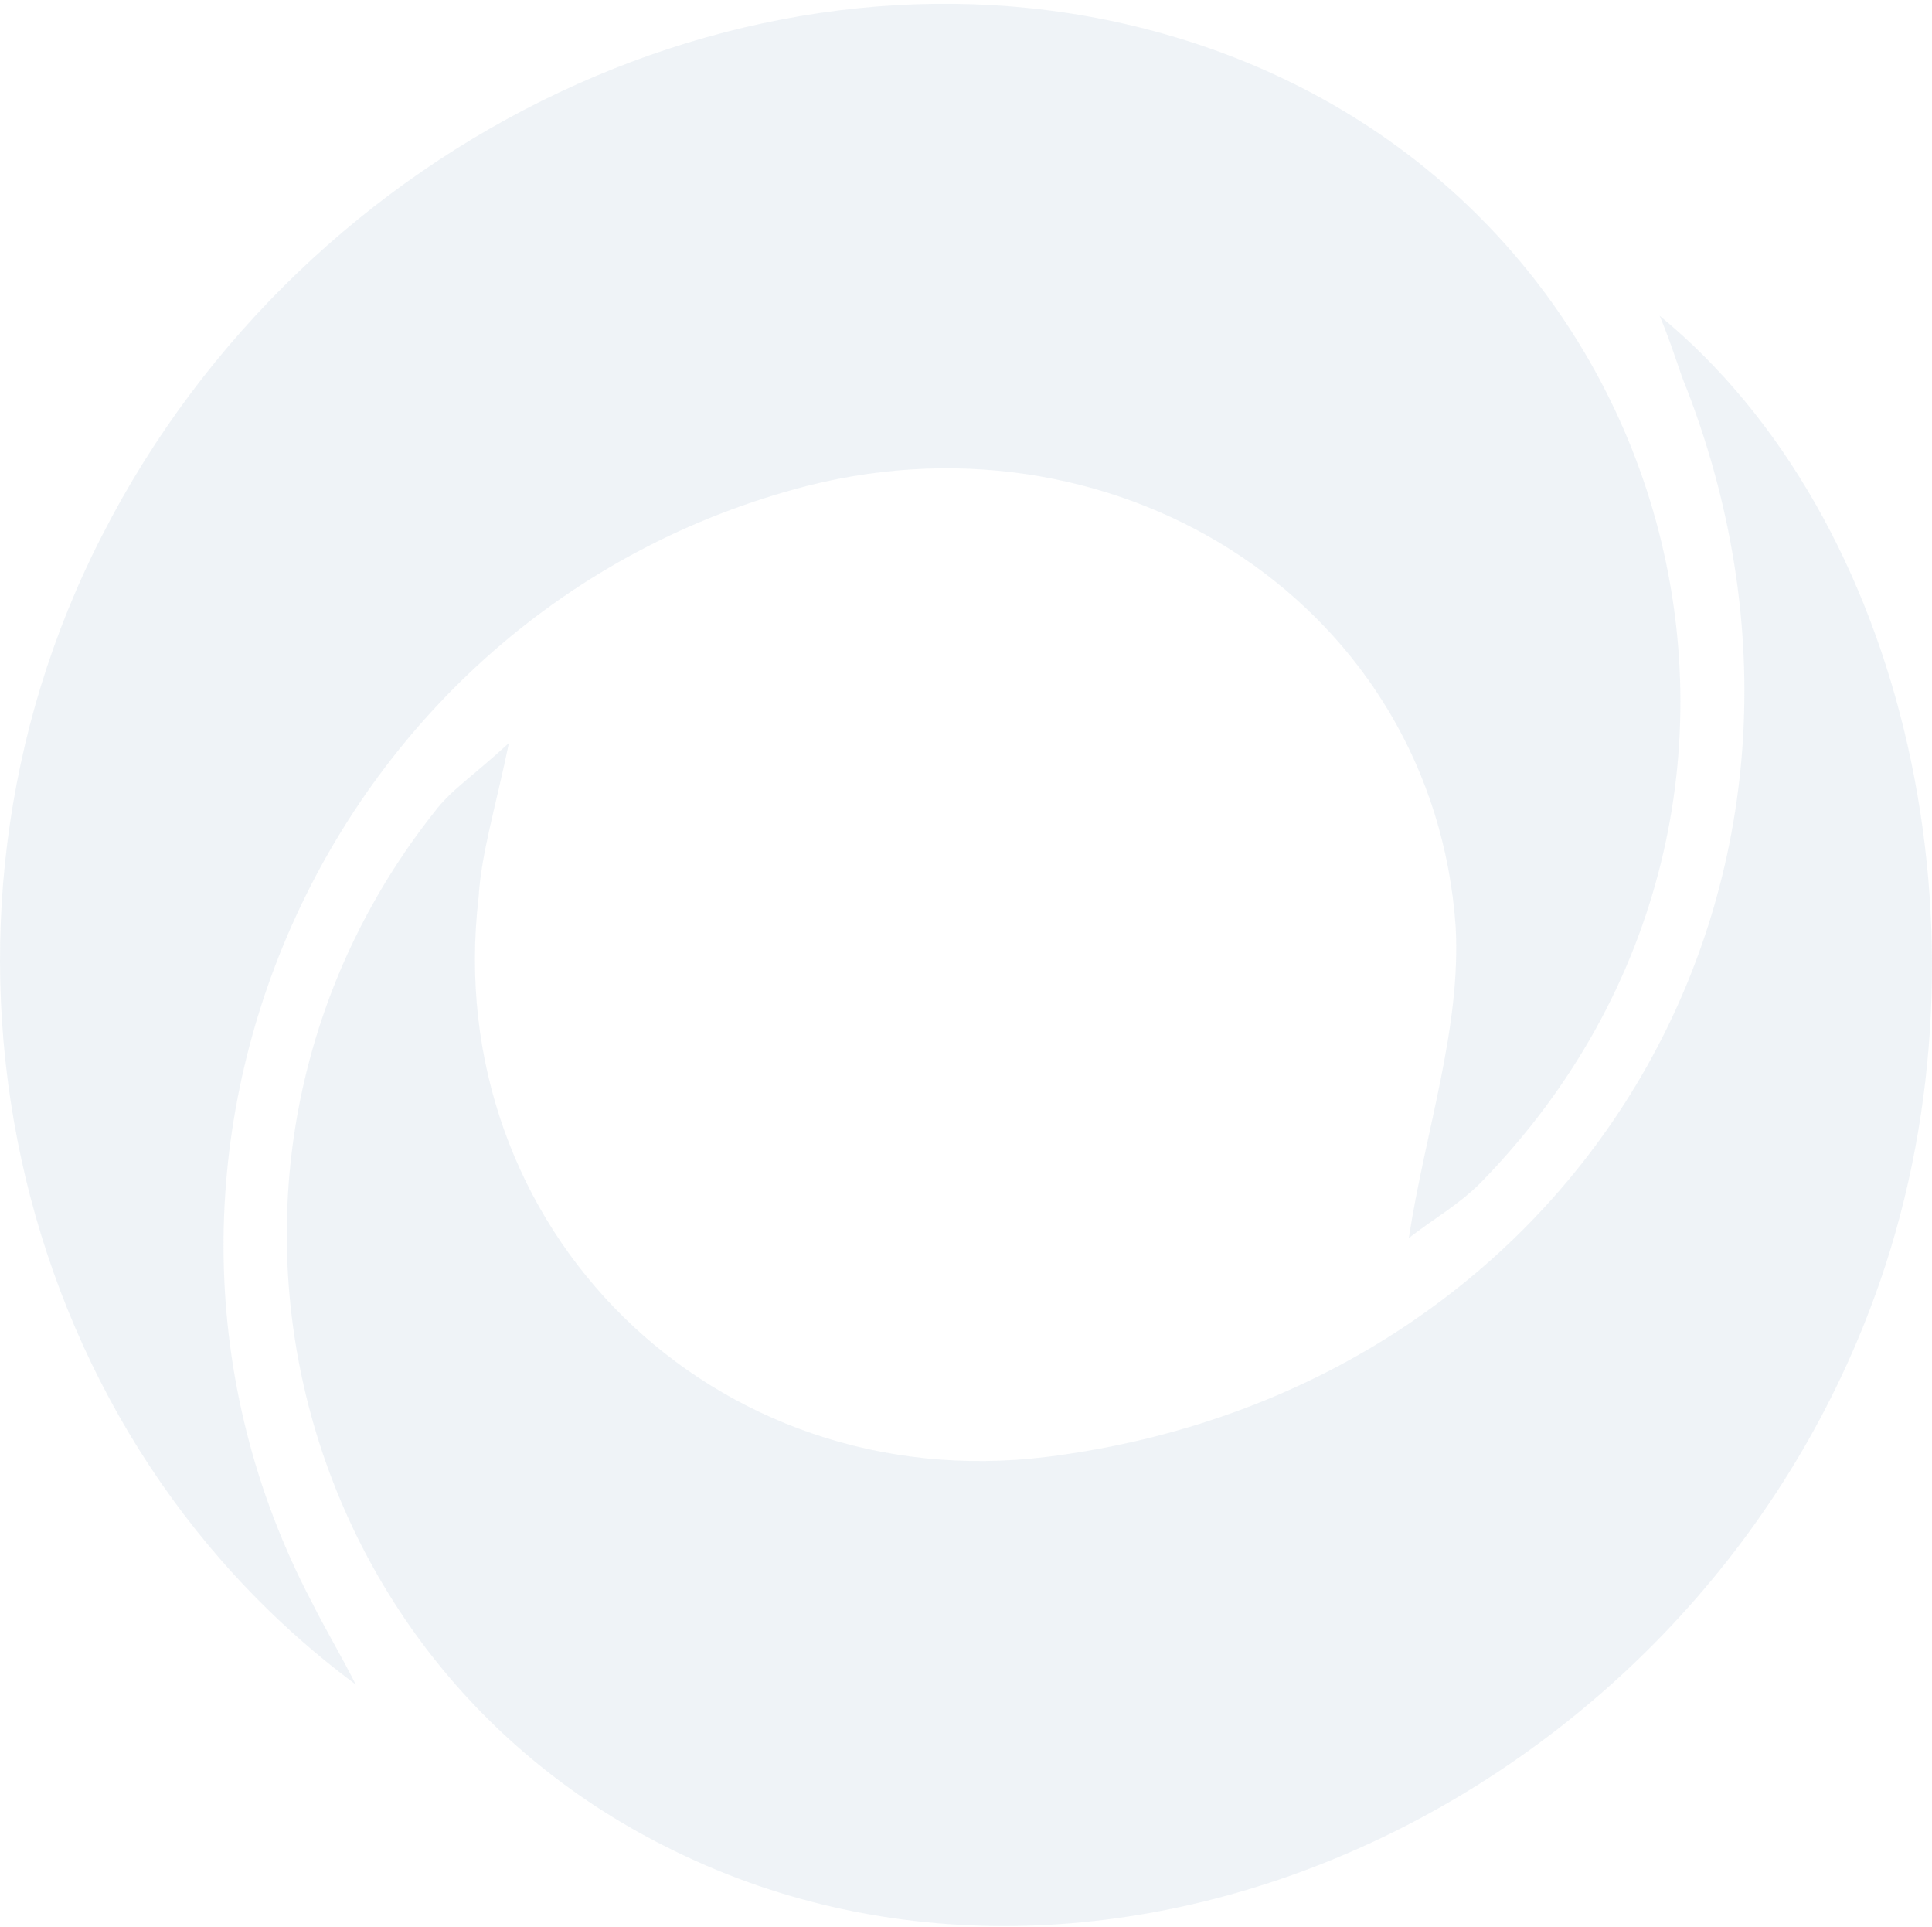 <svg width="384" height="383" viewBox="0 0 384 383" fill="none" xmlns="http://www.w3.org/2000/svg">
<g clip-path="url(#clip0_1014_1266)">
<g opacity="0.25">
<path d="M70.712 334.744C0.581 282.717 -19.692 184.139 20.305 106.373C60.849 26.964 151.8 -15.753 231.245 6.701C334.25 35.726 368.22 159.496 294.254 235.072C289.871 239.453 284.939 242.191 280.008 246.025C283.296 224.667 290.418 204.404 289.323 184.14C284.939 121.16 223.575 80.634 160.567 96.516C64.685 121.159 15.922 230.69 61.945 318.314C64.685 323.791 67.972 329.267 70.712 334.744Z" fill="#C1D1E0"/>
<path d="M101.16 147.639C98.418 160.785 95.675 169.548 95.127 178.311C87.448 244.037 141.746 297.713 208.109 289.497C312.864 276.352 373.195 176.121 335.351 77.532C333.706 73.698 332.609 69.317 329.866 62.744C379.228 103.275 397.327 185.979 373.743 254.444C338.642 356.319 222.369 411.09 134.067 367.821C55.089 329.481 32.602 229.249 86.351 161.332C89.642 156.951 94.03 154.212 101.16 147.639Z" fill="#C1D1E0"/>
</g>
</g>
<defs>
<clipPath id="clip0_1014_1266">
<rect width="384" height="383" fill="white"/>
</clipPath>
</defs>
</svg>
